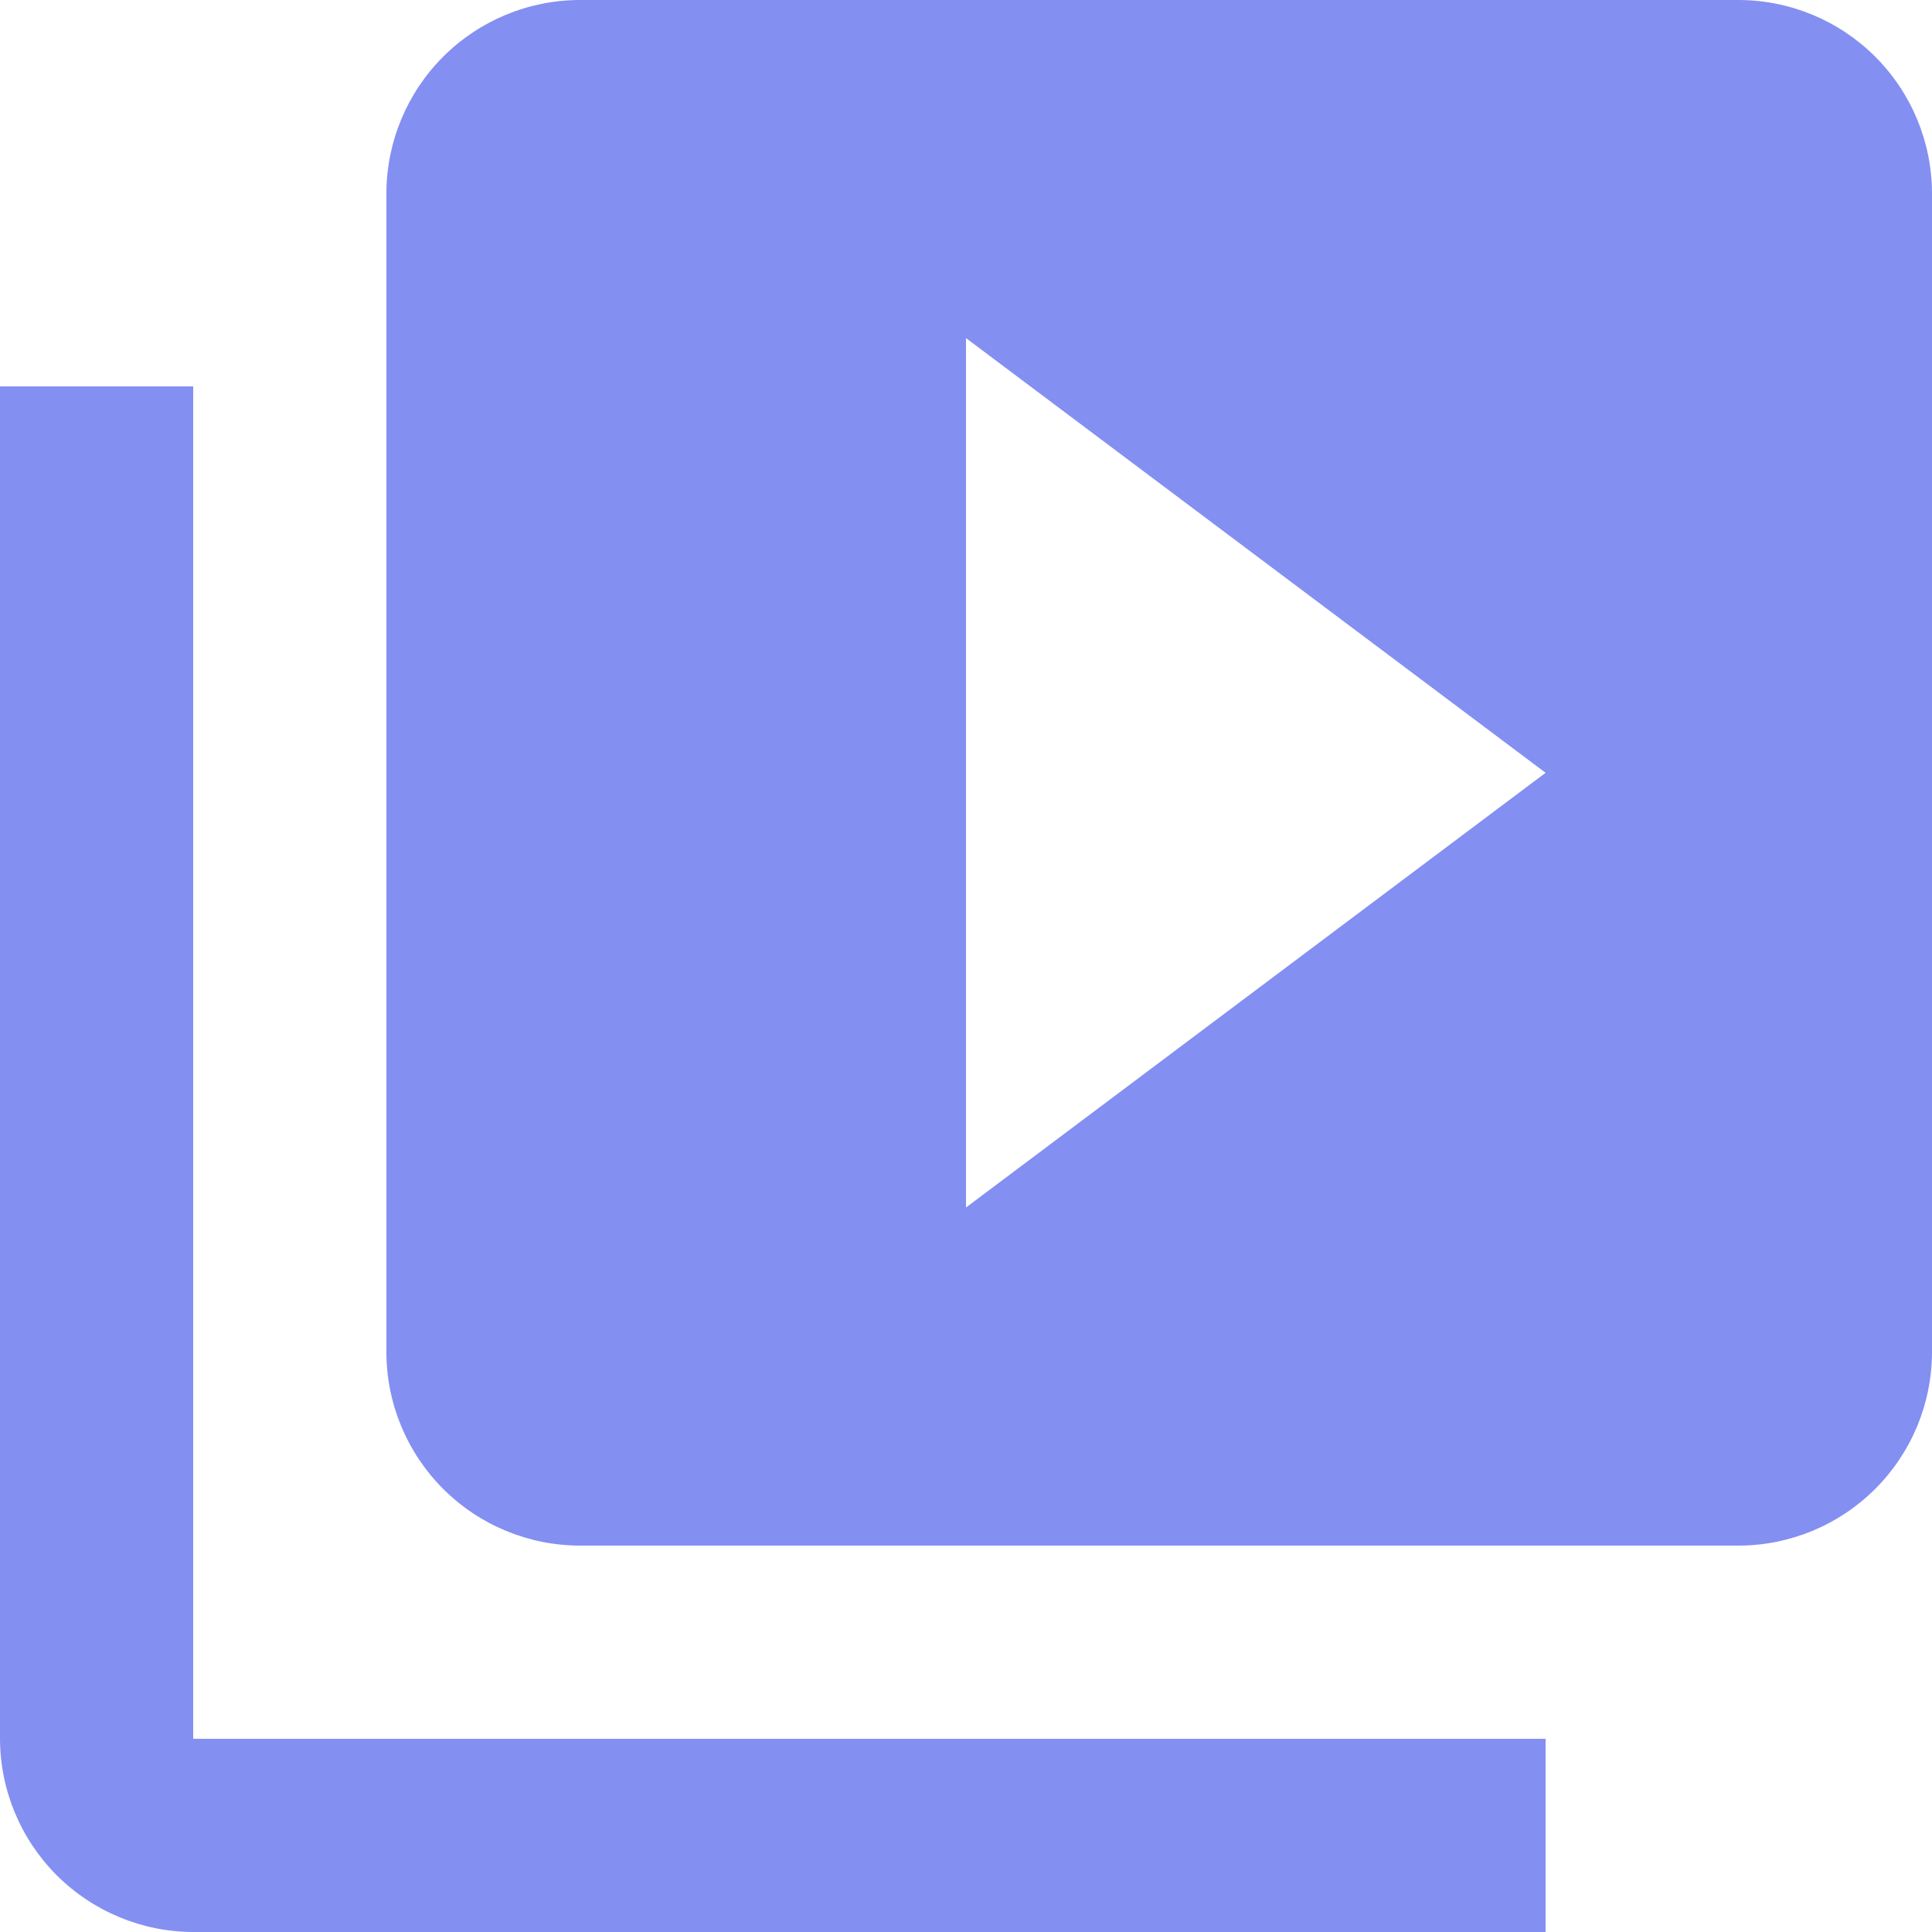 <svg width="30" height="30" viewBox="0 0 30 30" fill="none" xmlns="http://www.w3.org/2000/svg">
<path d="M3 6H0V27C0.002 27.795 0.319 28.557 0.881 29.119C1.443 29.681 2.205 29.998 3 30H24V27H3V6ZM27 0H9C8.205 0.002 7.443 0.319 6.881 0.881C6.319 1.443 6.002 2.205 6 3V21C6.002 21.795 6.319 22.557 6.881 23.119C7.443 23.681 8.205 23.998 9 24H27C27.795 23.998 28.557 23.681 29.119 23.119C29.681 22.557 29.998 21.795 30 21V3C29.998 2.205 29.681 1.443 29.119 0.881C28.557 0.319 27.795 0.002 27 0ZM15 18.75V5.25L24 12L15 18.75Z" fill="#848FF2"/>
</svg>
